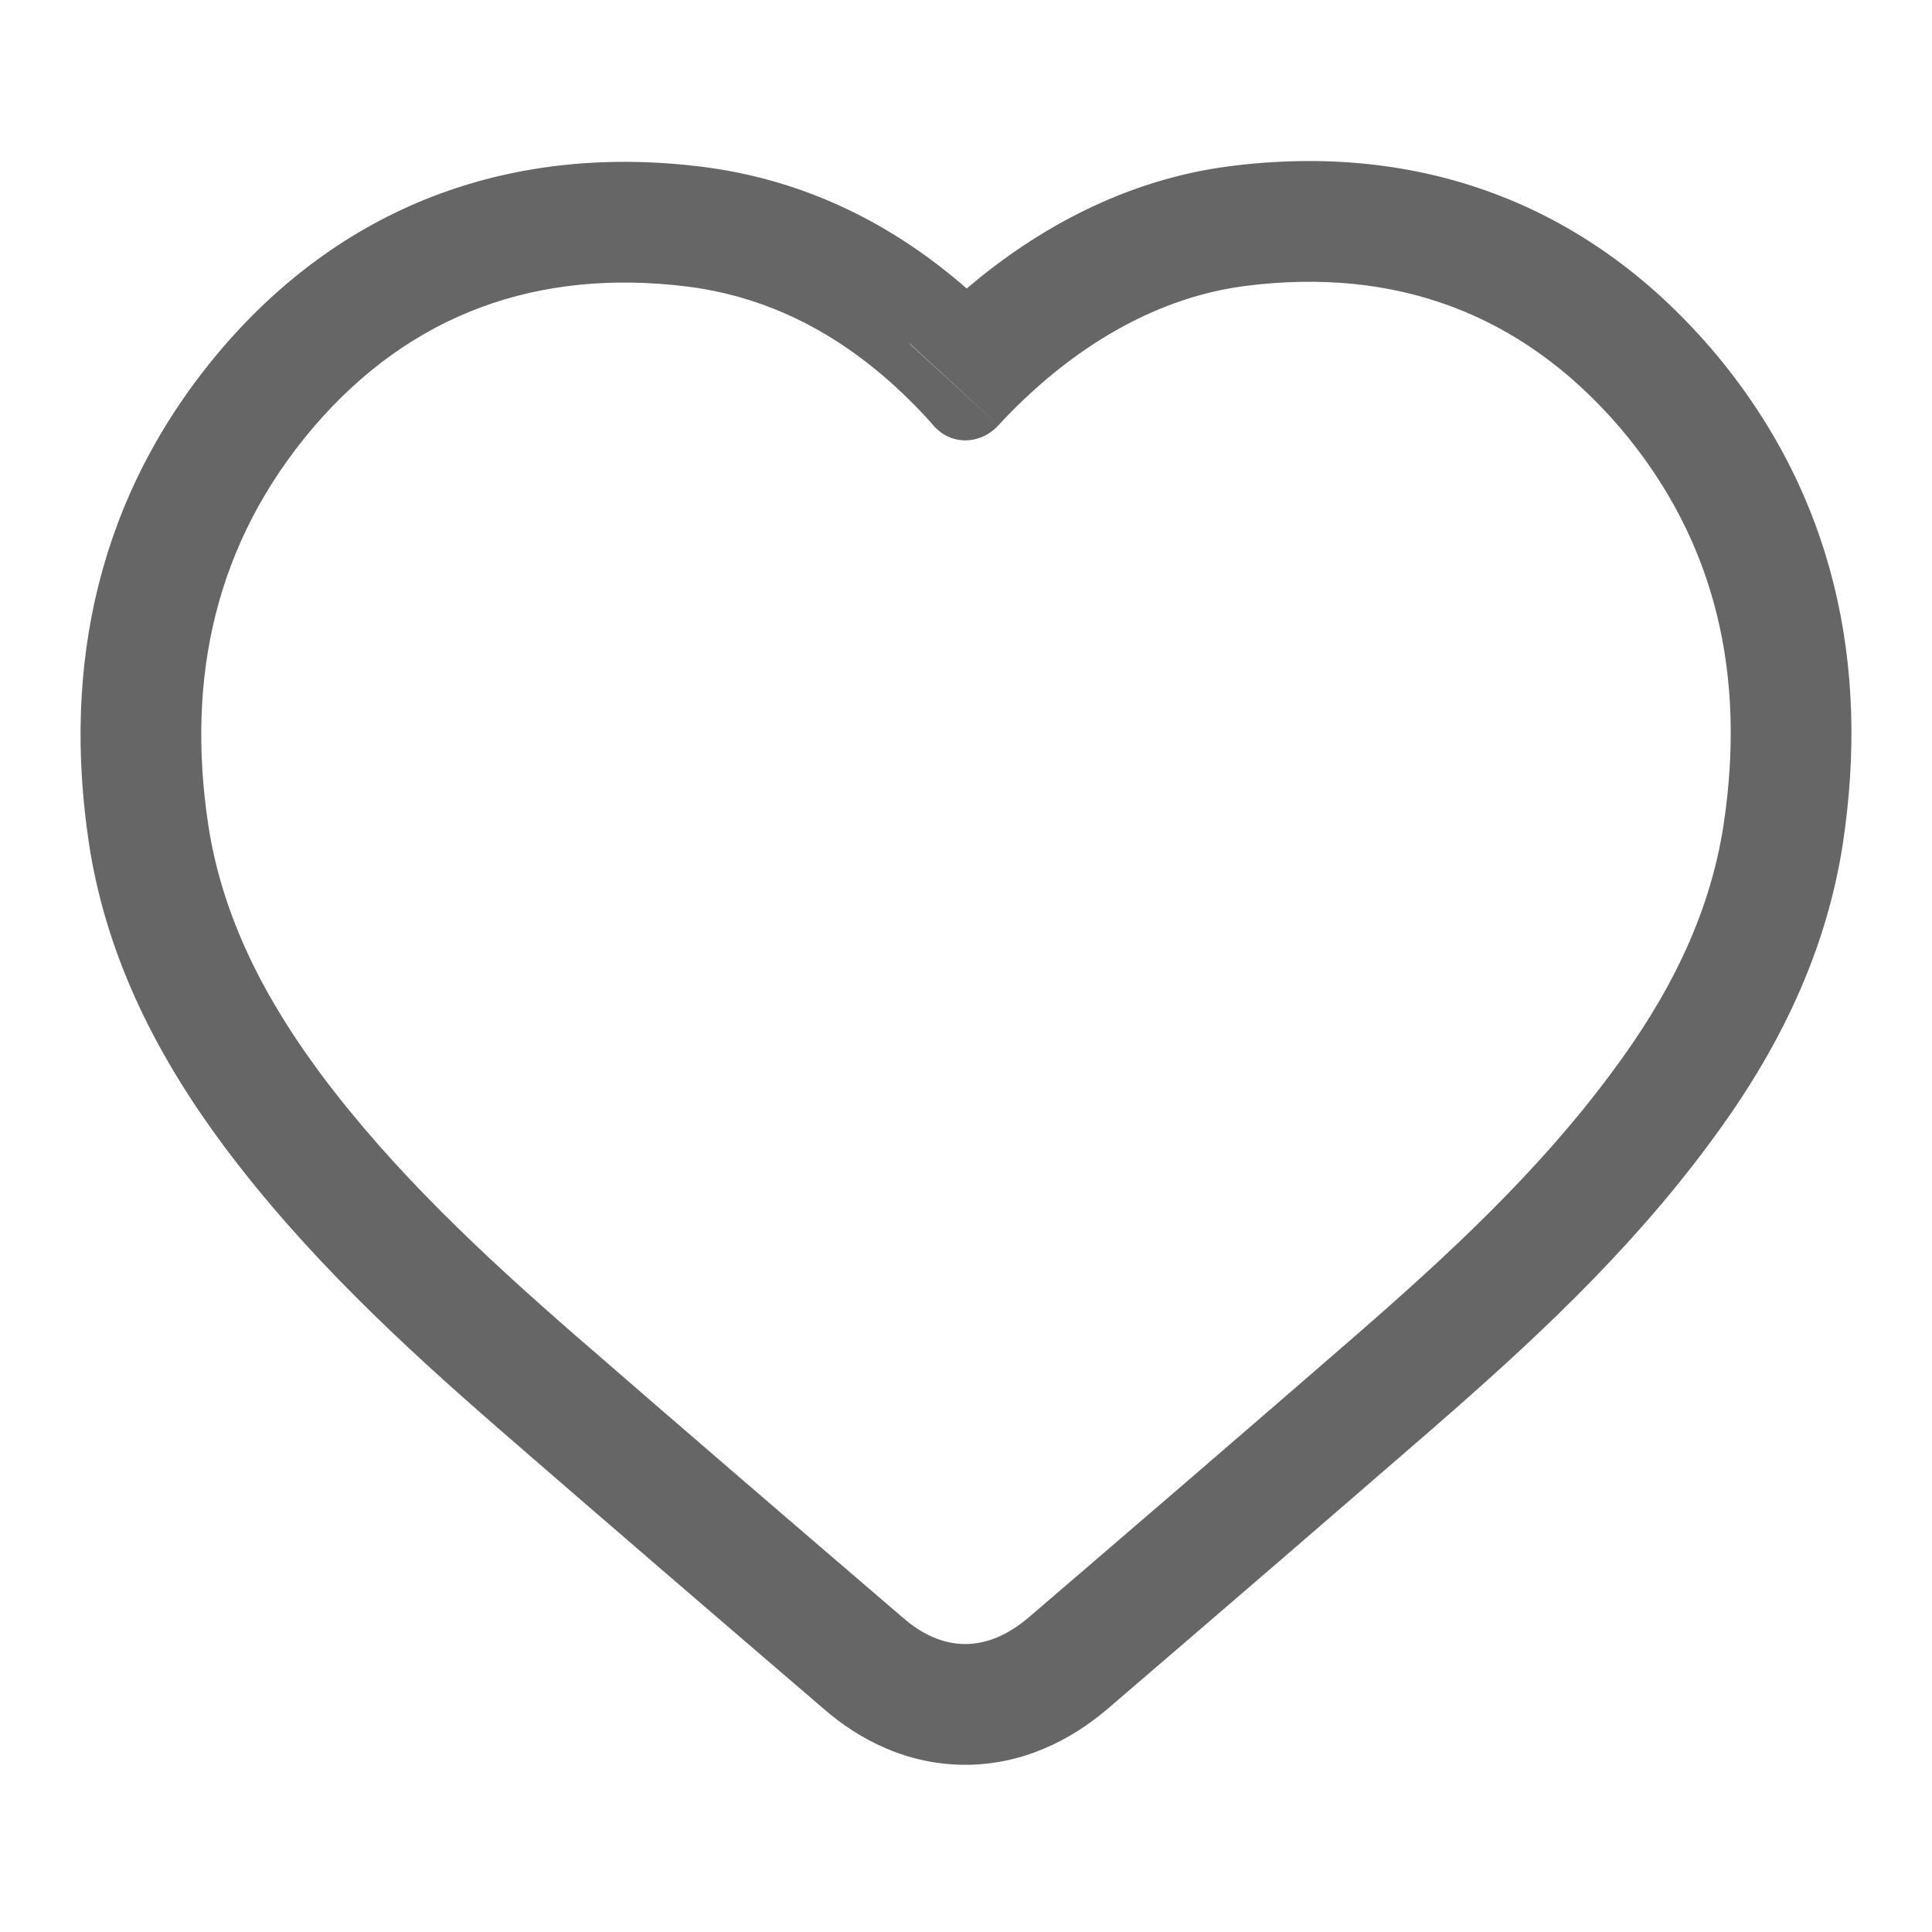 <svg width="24" height="24" viewBox="0 0 24 24" fill="none" xmlns="http://www.w3.org/2000/svg">
<path fill-rule="evenodd" clip-rule="evenodd" d="M15.274 2.065C17.606 1.765 19.69 2.507 21.256 4.329L21.259 4.332C22.805 6.142 23.224 8.287 22.894 10.469L22.894 10.471C22.668 11.955 21.996 13.191 21.213 14.234C20.203 15.594 18.991 16.705 17.843 17.706L17.841 17.708C16.491 18.88 15.112 20.067 13.757 21.23L13.754 21.232C13.293 21.625 12.691 21.925 11.982 21.923C11.274 21.92 10.679 21.618 10.229 21.225C8.877 20.065 7.506 18.887 6.158 17.716L6.156 17.714C5.003 16.709 3.794 15.592 2.786 14.243L2.784 14.24C2.005 13.193 1.332 11.958 1.105 10.48L1.105 10.477C0.774 8.287 1.206 6.155 2.745 4.343L2.747 4.34C4.312 2.509 6.406 1.783 8.727 2.072L8.733 2.073C10.044 2.241 11.124 2.811 12.009 3.584C12.891 2.832 13.994 2.23 15.274 2.065ZM11.3 4.267C11.3 4.268 11.299 4.269 11.298 4.27L12.403 5.283C12.18 5.527 11.815 5.537 11.598 5.288C11.572 5.258 11.546 5.228 11.519 5.199C10.711 4.322 9.742 3.714 8.542 3.56C6.688 3.33 5.103 3.891 3.888 5.314C2.673 6.745 2.311 8.422 2.588 10.253C2.765 11.406 3.296 12.414 3.988 13.345C4.896 14.56 6.003 15.591 7.142 16.584C8.488 17.753 9.857 18.93 11.211 20.091C11.711 20.53 12.257 20.537 12.78 20.091C14.134 18.93 15.511 17.745 16.857 16.576C17.996 15.584 19.103 14.56 20.011 13.337C20.703 12.414 21.234 11.406 21.411 10.245C21.688 8.414 21.334 6.73 20.119 5.307C18.896 3.883 17.319 3.314 15.465 3.553C14.273 3.707 13.219 4.399 12.403 5.283L11.3 4.267Z" fill="#666666"/>
</svg>
